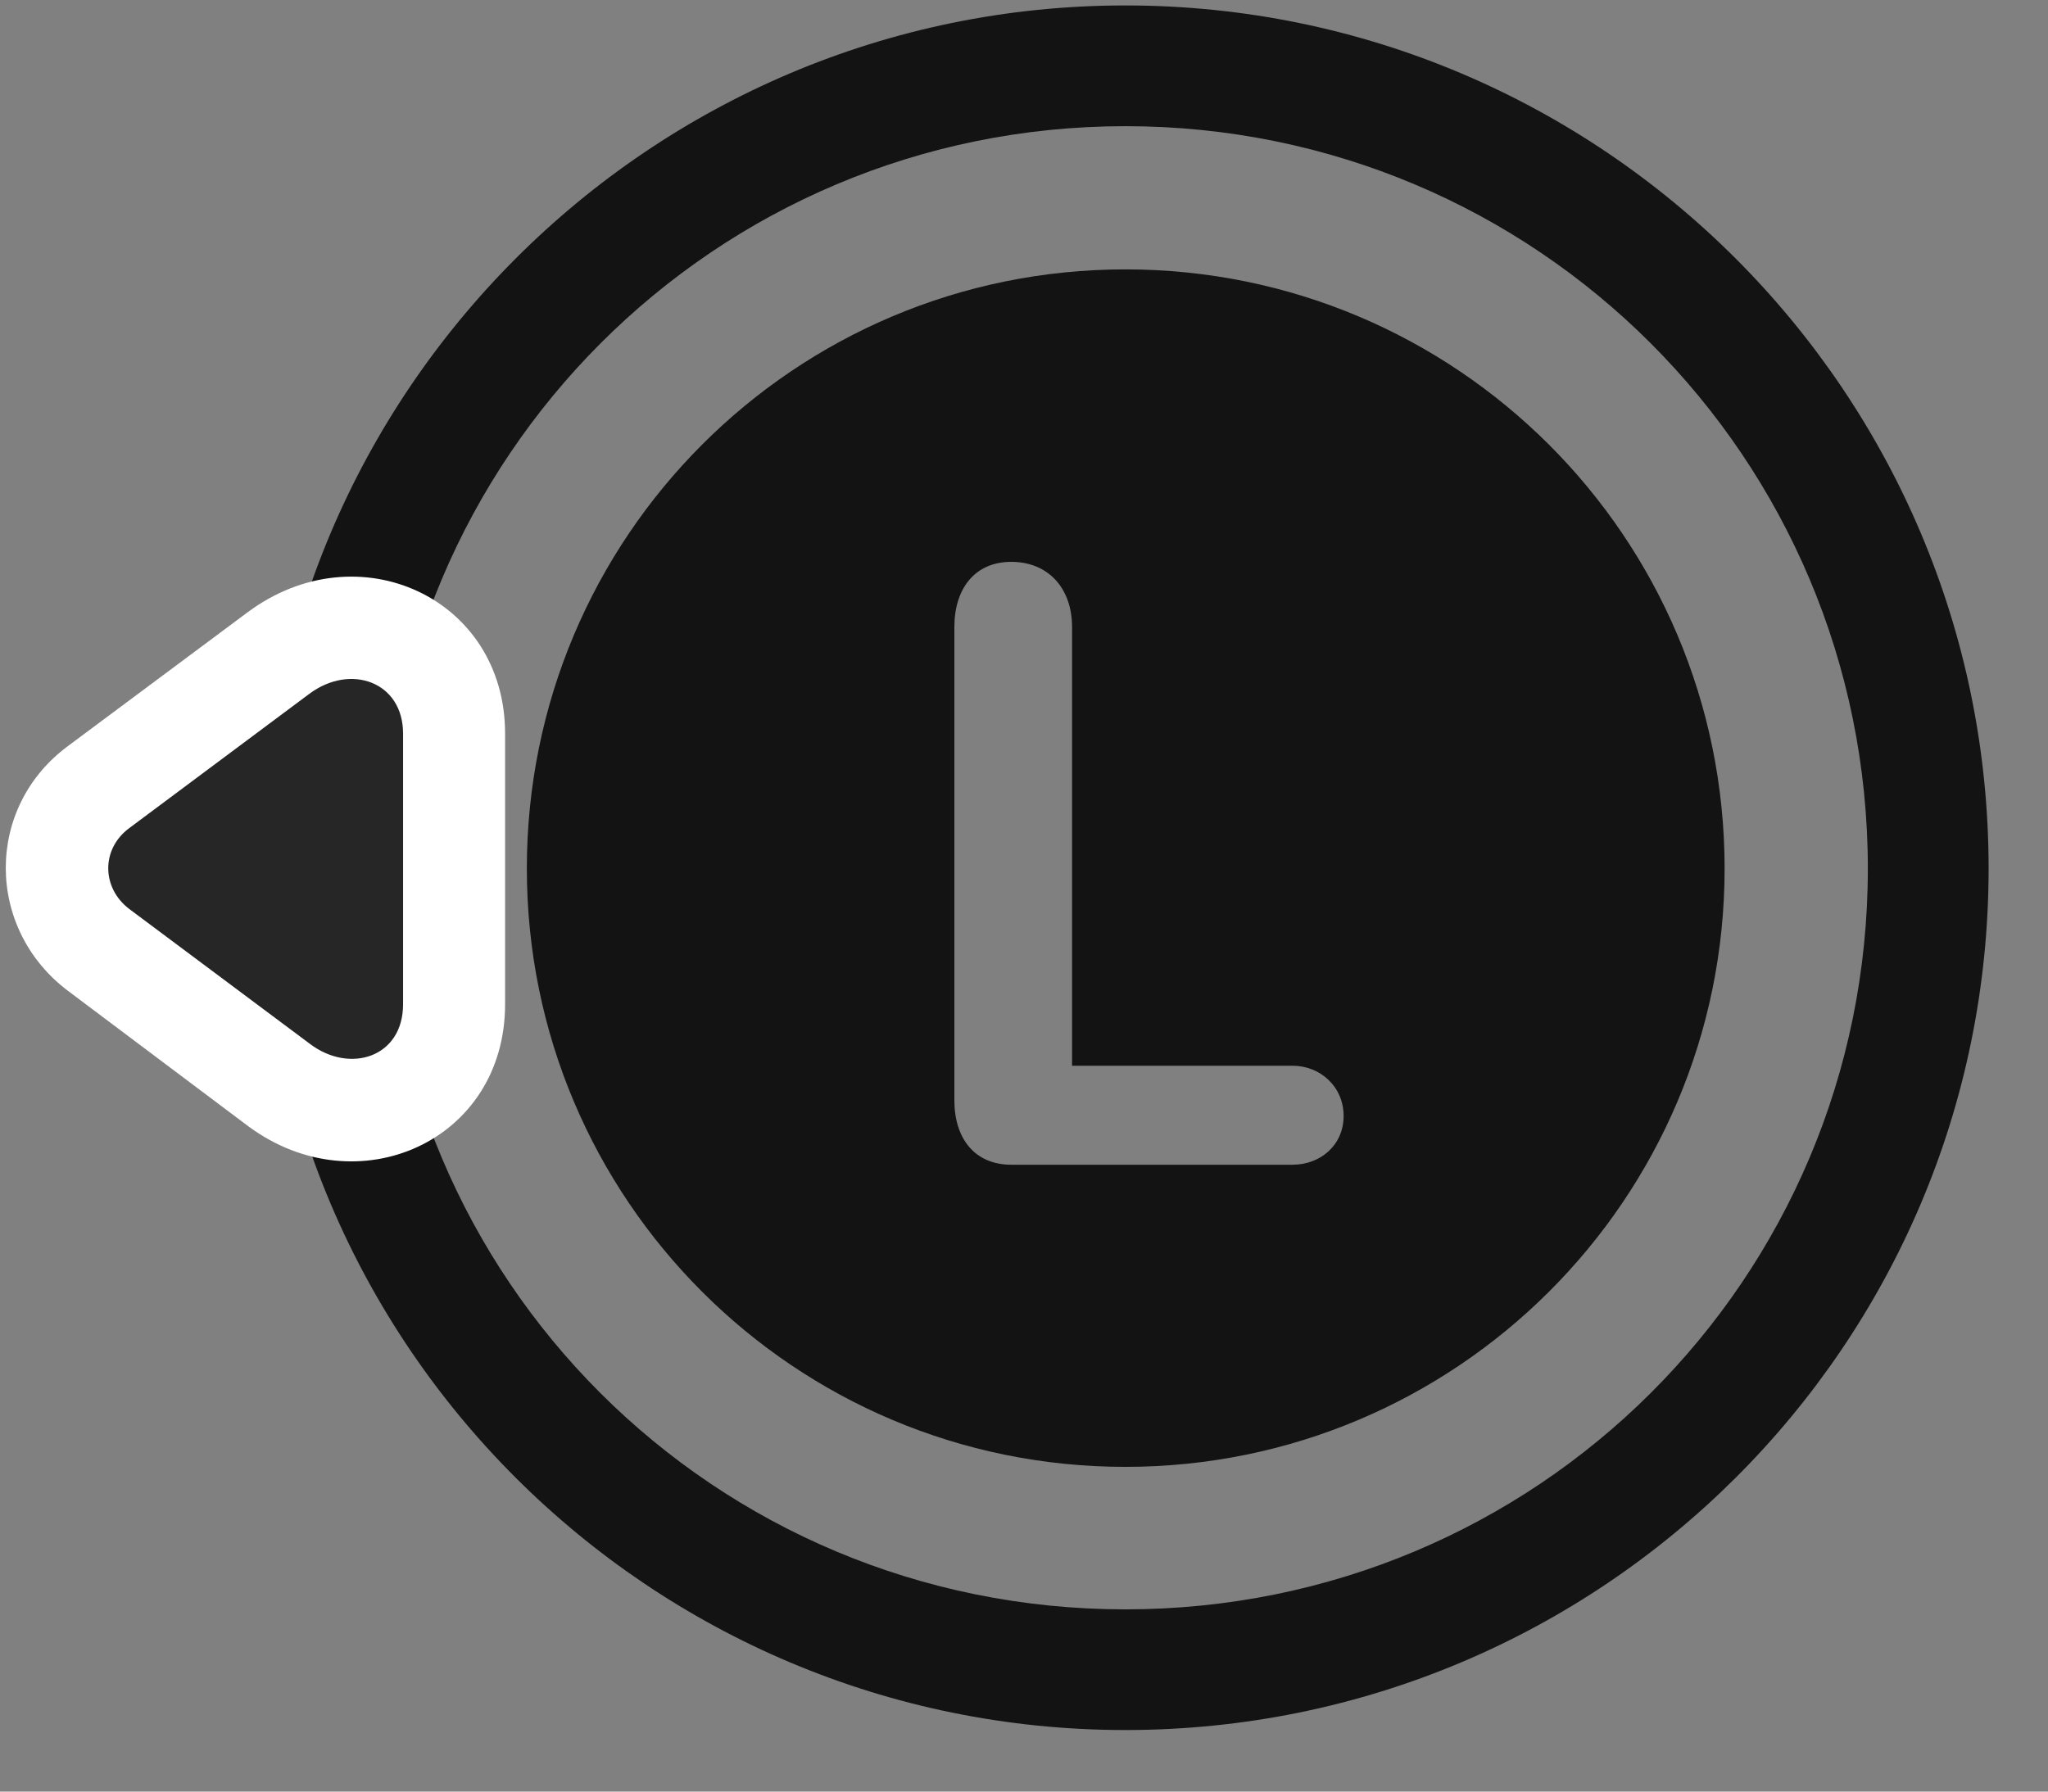 <svg width="32" height="28" viewBox="0 0 32 28" fill="none" xmlns="http://www.w3.org/2000/svg">
<rect x="0" y="0" width="32" height="28" fill="#808080" stroke="none"/>
<g clip-path="url(#clip0_2207_20412)">
<path d="M17.584 27.038C25.025 27.038 31.072 21.015 31.072 13.574C31.072 6.132 25.025 0.085 17.584 0.085C10.154 0.085 4.107 6.132 4.107 13.574C4.107 21.015 10.154 27.038 17.584 27.038ZM17.584 25.152C11.162 25.152 5.994 19.996 5.994 13.574C5.994 7.152 11.173 1.972 17.584 1.972C24.005 1.972 29.185 7.152 29.185 13.574C29.185 19.996 24.005 25.152 17.584 25.152Z" fill="black" fill-opacity="0.85"/>
<path d="M3.873 9.566L1.072 11.652C-0.241 12.613 -0.229 14.511 1.06 15.484L3.884 17.605C5.583 18.859 7.892 17.839 7.892 15.695V11.464C7.892 9.343 5.595 8.289 3.873 9.566Z" fill="white"/>
<path d="M4.834 10.843L2.021 12.941C1.576 13.269 1.587 13.879 2.021 14.207L4.845 16.316C5.466 16.785 6.298 16.527 6.298 15.695V11.464C6.298 10.656 5.478 10.363 4.834 10.843Z" fill="black" fill-opacity="0.85"/>
<path d="M17.584 22.925C22.751 22.925 26.947 18.742 26.947 13.574C26.947 8.394 22.751 4.21 17.584 4.21C12.415 4.21 8.232 8.394 8.232 13.574C8.232 18.742 12.415 22.925 17.584 22.925ZM15.802 18.203C15.228 18.203 14.912 17.792 14.912 17.195V9.8C14.912 9.203 15.228 8.781 15.802 8.781C16.376 8.781 16.751 9.191 16.751 9.8V16.656H20.197C20.63 16.656 20.994 16.984 20.994 17.441C20.994 17.898 20.63 18.203 20.197 18.203H15.802Z" fill="black" fill-opacity="0.85"/>
</g>
<defs>
<clipPath id="clip0_2207_20412">
<rect width="30.981" height="26.988" fill="white" transform="translate(0.09 0.085)"/>
</clipPath>
</defs>
</svg>
